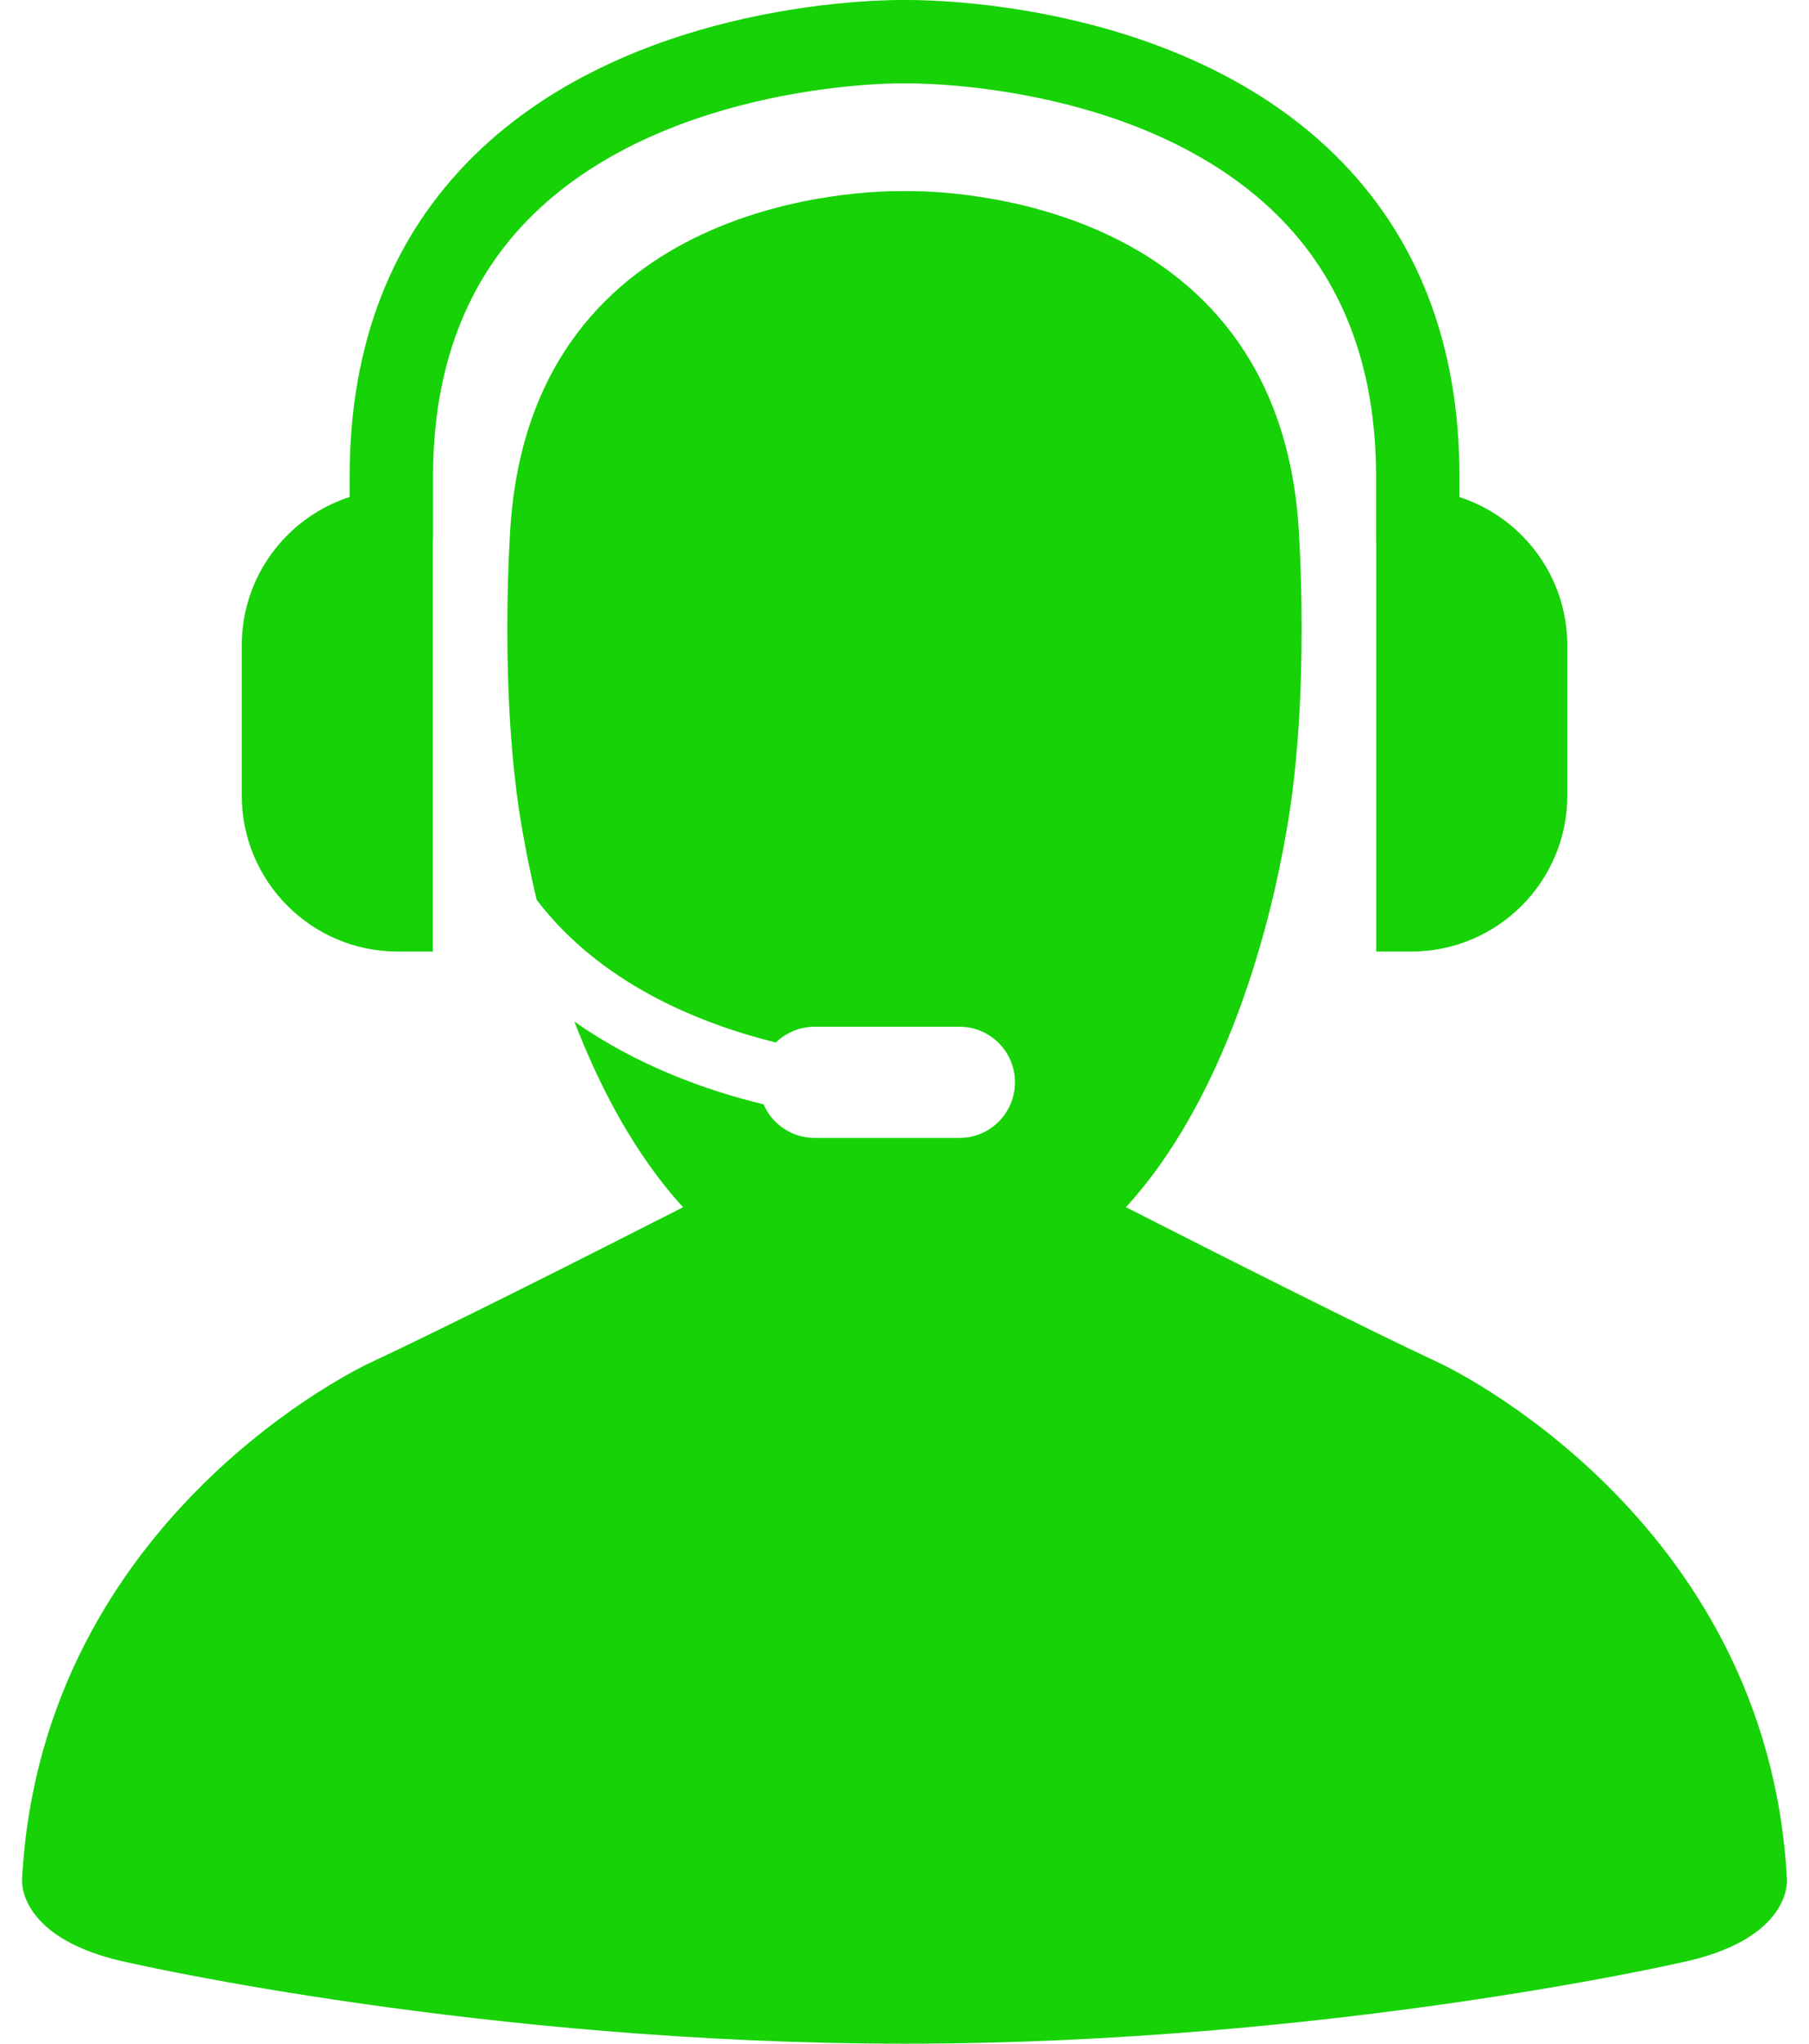 <svg width="31" height="35" viewBox="0 0 31 35" fill="none" xmlns="http://www.w3.org/2000/svg">
<path d="M30.622 32.188C30.293 25.932 24.671 23.345 24.671 23.345C23.327 22.717 20.892 21.487 19.295 20.674C21.341 18.436 21.945 14.787 22.039 14.268C22.466 11.919 22.252 9.011 22.252 9.011C21.861 3.356 16.152 3.268 15.554 3.273C15.521 3.273 15.5 3.274 15.5 3.274C15.5 3.274 15.482 3.273 15.454 3.274C14.912 3.267 9.14 3.324 8.748 9.011C8.748 9.011 8.533 11.918 8.96 14.268C8.988 14.419 9.06 14.841 9.197 15.411C10.273 16.823 11.933 17.515 13.295 17.854C13.467 17.688 13.7 17.584 13.959 17.584H16.442C16.968 17.584 17.393 18.01 17.393 18.535C17.393 19.061 16.968 19.488 16.442 19.488H13.959C13.567 19.488 13.232 19.251 13.085 18.913C12.069 18.666 10.893 18.236 9.843 17.495C10.262 18.583 10.859 19.749 11.705 20.675C10.108 21.488 7.674 22.717 6.329 23.345C6.329 23.345 0.708 25.932 0.378 32.188C0.378 32.188 0.28 33.228 2.252 33.622C2.252 33.622 8.291 35 15.5 35C22.711 35 28.75 33.622 28.75 33.622C30.721 33.228 30.622 32.188 30.622 32.188Z" fill="#16D206"/>
<path d="M6.816 16.296H7.416V9.249C7.417 9.231 7.421 9.214 7.421 9.197V8.156C7.421 6.301 7.994 4.797 9.123 3.687C11.459 1.388 15.449 1.419 15.517 1.429C15.564 1.425 19.521 1.368 21.868 3.665C23.005 4.778 23.581 6.289 23.581 8.156V9.256C23.581 9.267 23.584 9.277 23.584 9.287V16.296H24.184C25.661 16.296 26.858 15.099 26.858 13.623V11.054C26.858 9.866 26.082 8.861 25.01 8.513V8.156C25.01 5.89 24.289 4.036 22.867 2.644C20.096 -0.068 15.669 0.002 15.514 0C15.328 -0.001 10.898 -0.056 8.128 2.661C6.711 4.052 5.992 5.9 5.992 8.156V8.511C4.919 8.859 4.143 9.865 4.143 11.053V13.622C4.143 15.099 5.34 16.296 6.816 16.296Z" fill="#16D206"/>
</svg>
